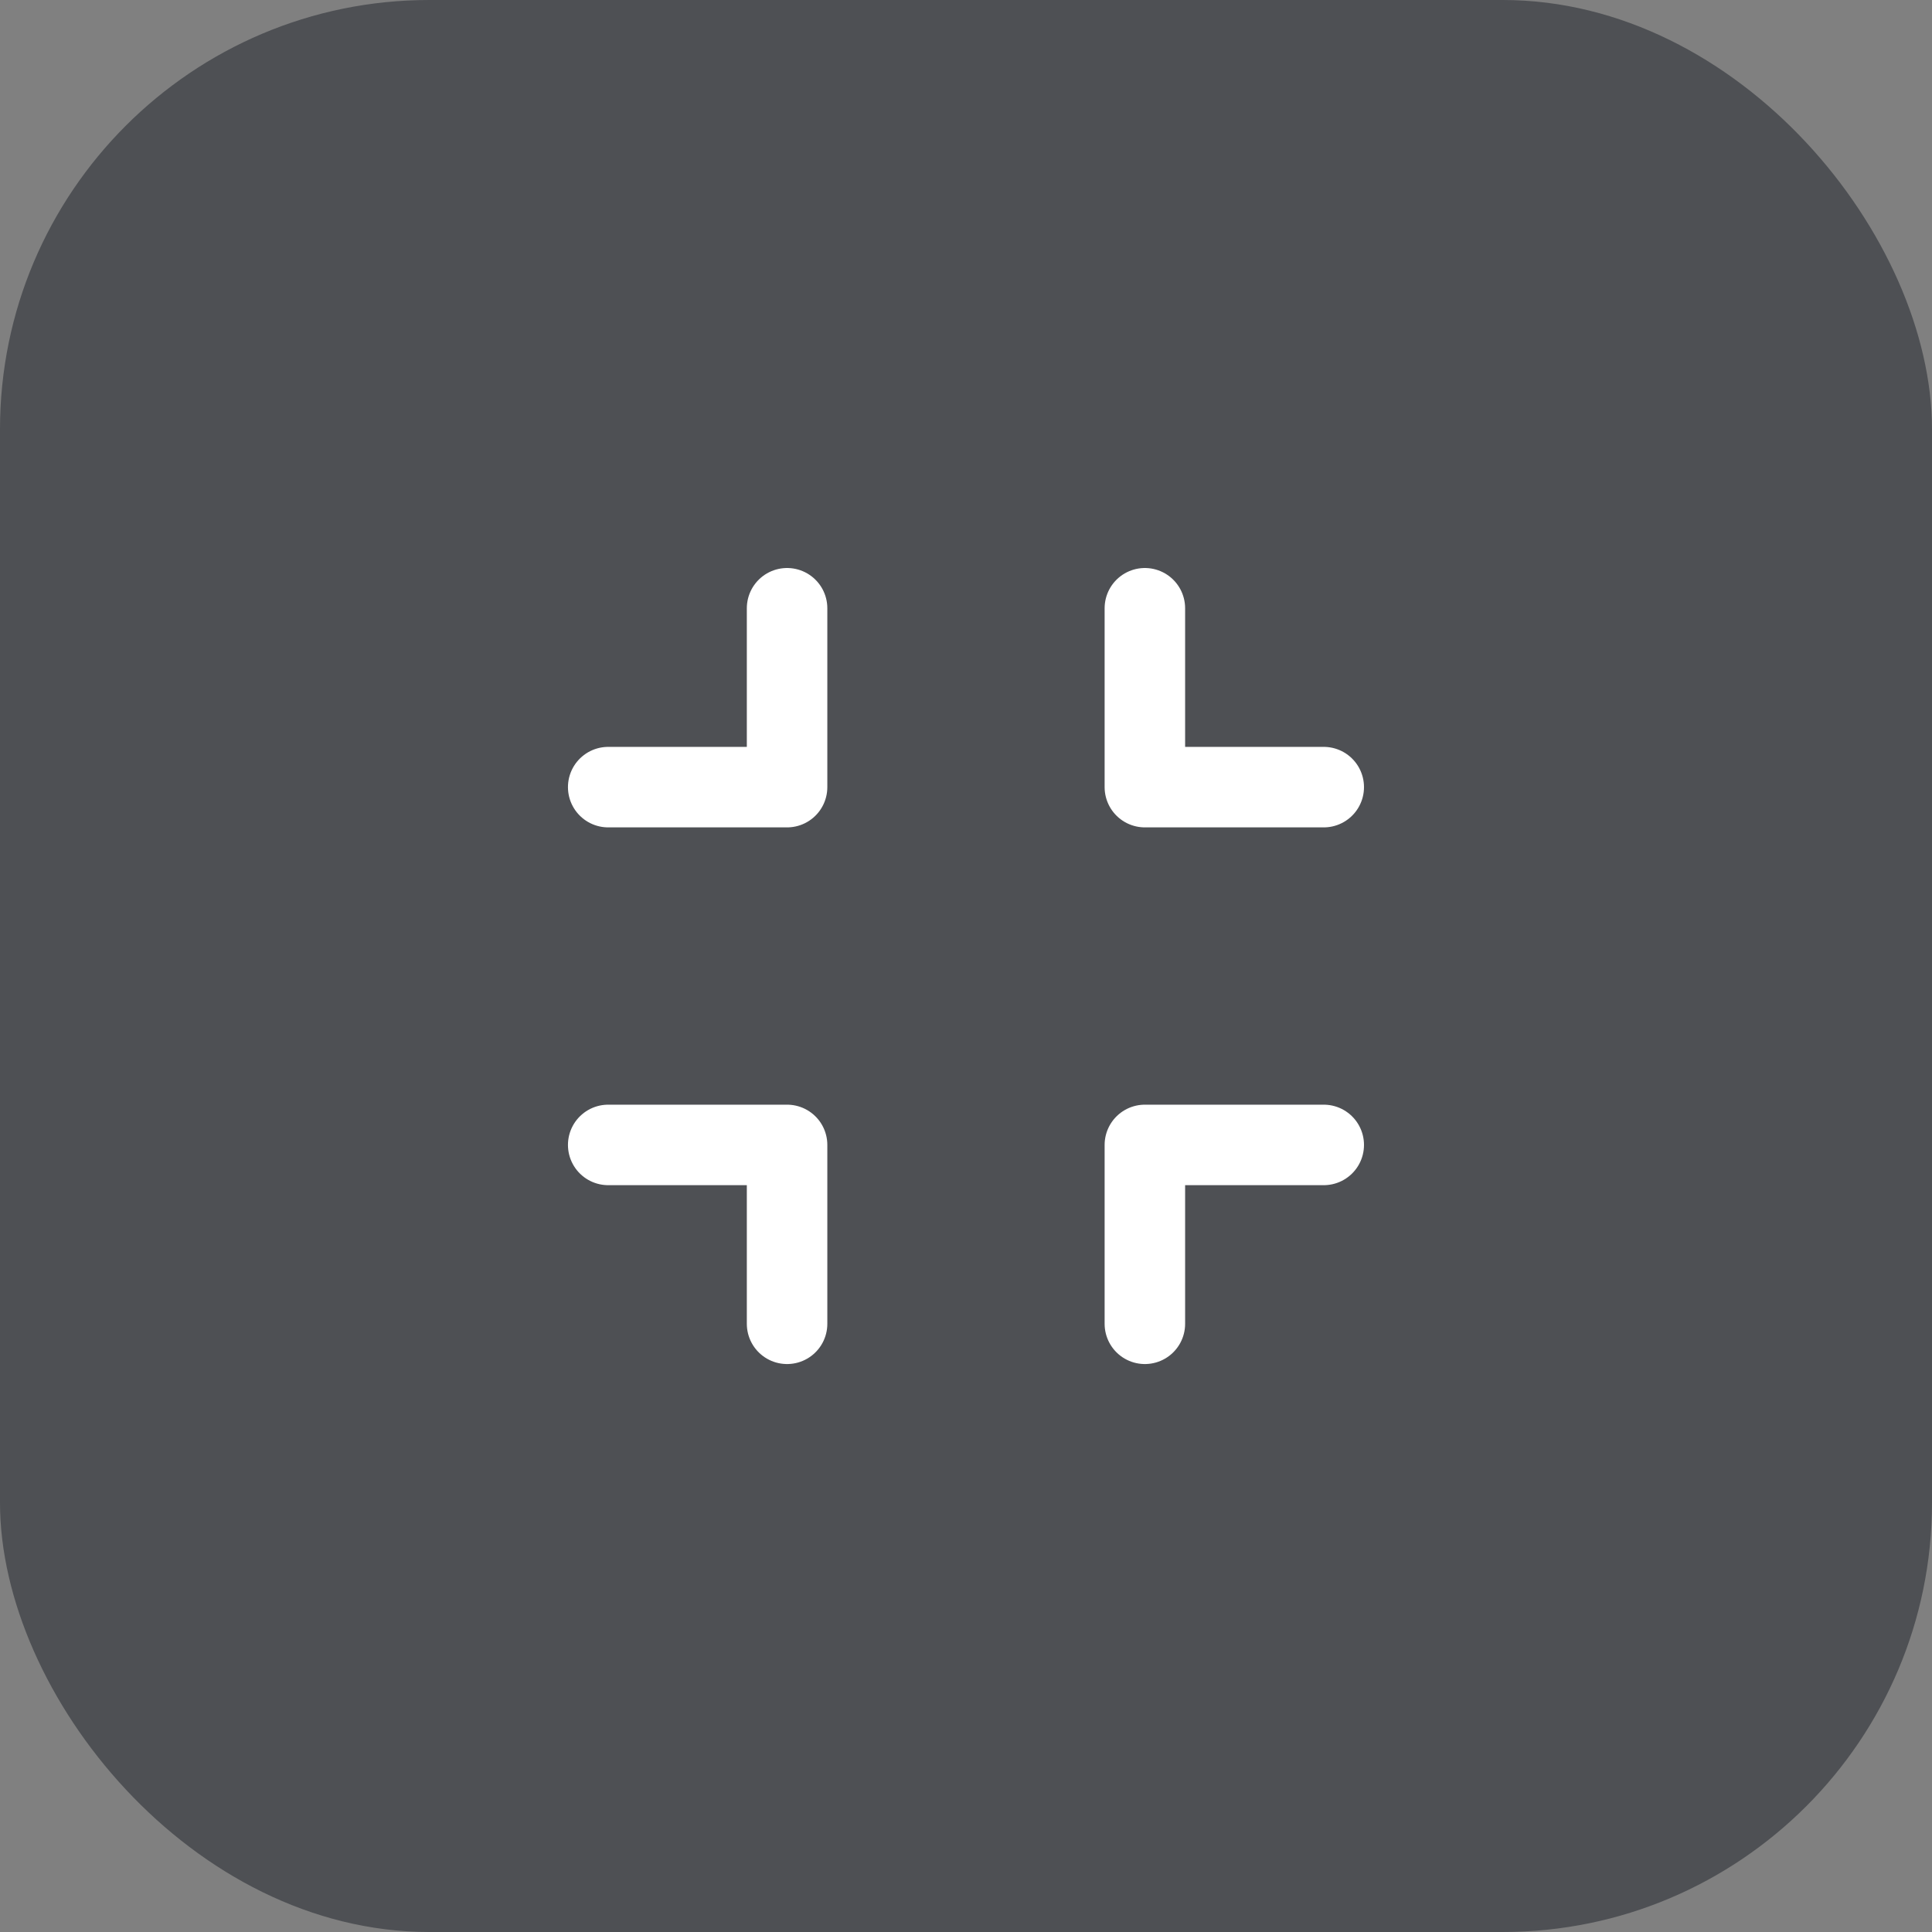 <svg width="36" height="36" viewBox="0 0 36 36" fill="none" xmlns="http://www.w3.org/2000/svg">
<rect x="0" y="0" width="36" height="36" fill="#808080" stroke="none"/>
<rect width="36" height="36" rx="8" fill="#040812" fill-opacity="0.4"/>
<path d="M24.666 14.667L21.333 14.667L21.333 11.334" stroke="white" stroke-width="1.5" stroke-linecap="round" stroke-linejoin="round"/>
<path d="M11.333 21.334L14.666 21.334L14.666 24.667" stroke="white" stroke-width="1.5" stroke-linecap="round" stroke-linejoin="round"/>
<path d="M21.333 24.667L21.333 21.334L24.666 21.334" stroke="white" stroke-width="1.5" stroke-linecap="round" stroke-linejoin="round"/>
<path d="M14.666 11.334L14.666 14.667L11.333 14.667" stroke="white" stroke-width="1.5" stroke-linecap="round" stroke-linejoin="round"/>
</svg>
